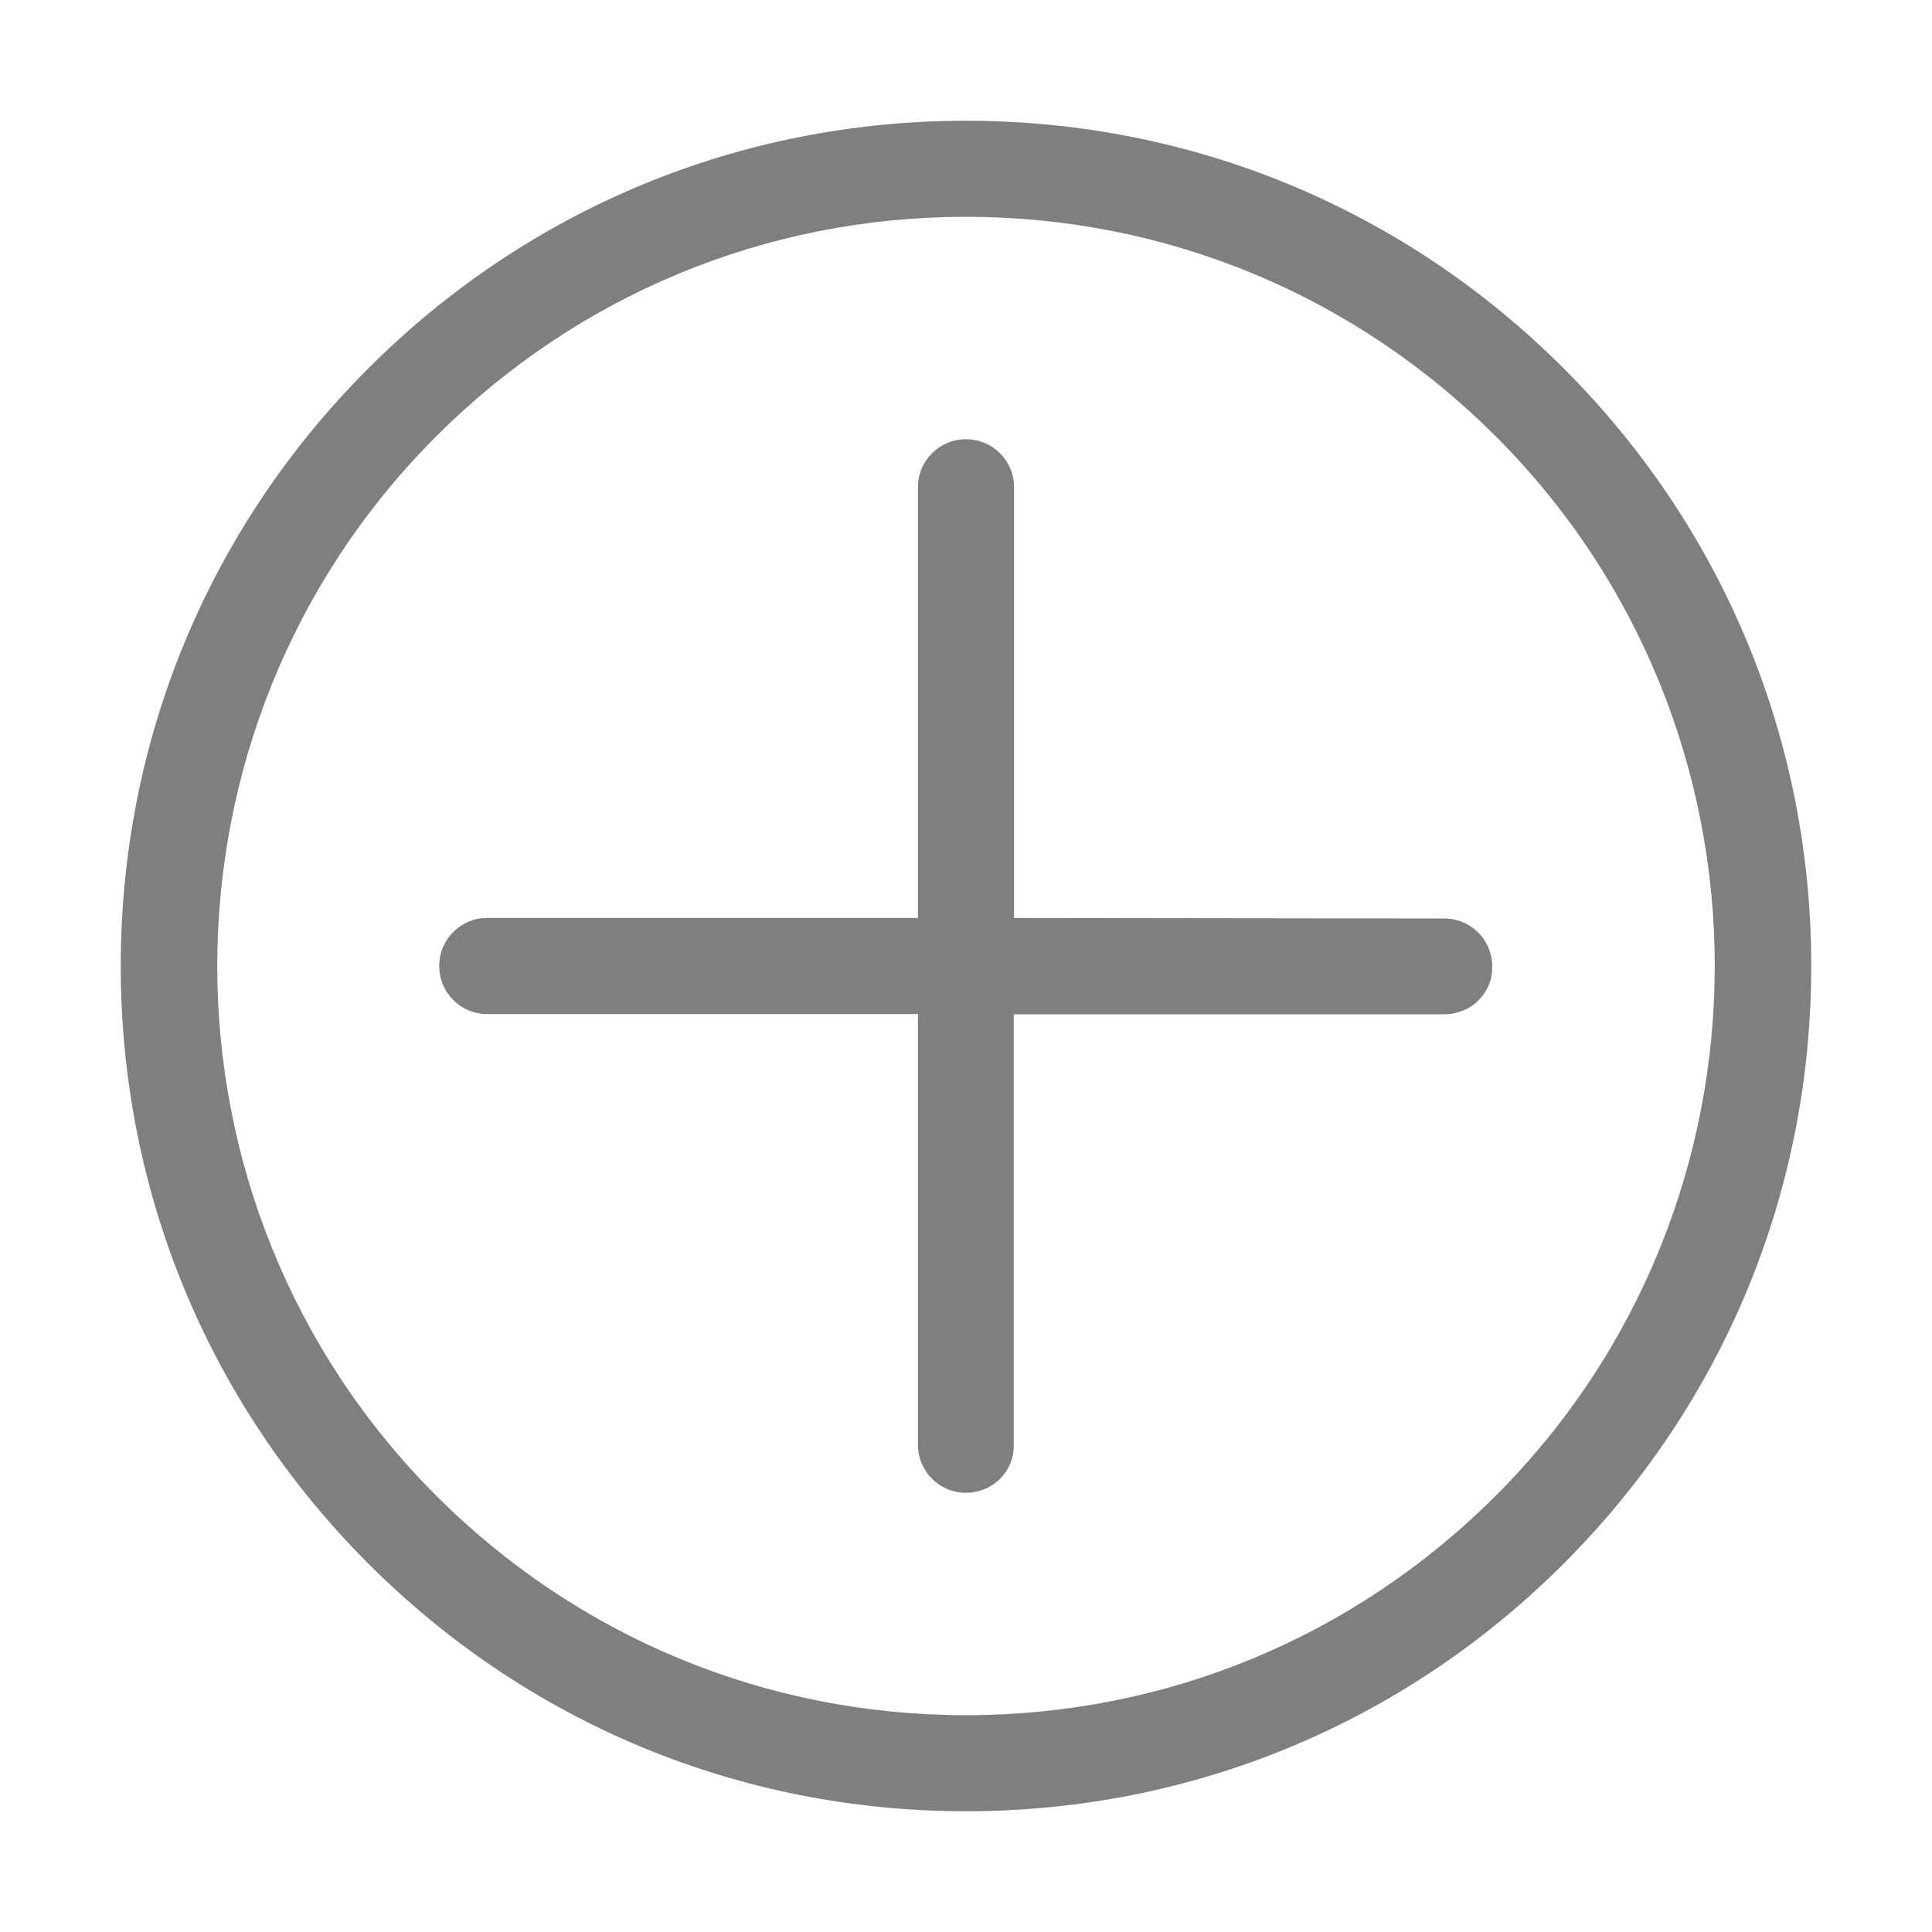 <svg width="32" height="32" viewBox="0 0 32 32" fill="none" xmlns="http://www.w3.org/2000/svg">
<path d="M25.899 6.101C23.253 3.455 19.742 2 16 2C12.258 2 8.747 3.455 6.101 6.101C3.455 8.747 2 12.258 2 16C2 19.742 3.455 23.253 6.101 25.899C8.747 28.545 12.258 30 16 30C19.742 30 23.253 28.545 25.899 25.899C28.545 23.253 30 19.742 30 16C30 12.258 28.545 8.747 25.899 6.101ZM24.774 24.774C22.428 27.119 19.311 28.409 16 28.409C12.689 28.409 9.572 27.119 7.226 24.774C2.389 19.936 2.389 12.064 7.226 7.226C9.572 4.881 12.689 3.591 16 3.591C19.311 3.591 22.428 4.881 24.774 7.226C29.611 12.064 29.611 19.936 24.774 24.774Z" fill="black" fill-opacity="0.5"/>
<path d="M16 7.275C15.558 7.275 15.204 7.63 15.204 8.071L15.204 15.204L8.071 15.204C7.629 15.204 7.275 15.558 7.275 16C7.275 16.442 7.629 16.796 8.071 16.796L15.204 16.796L15.204 23.929C15.204 24.37 15.558 24.725 16 24.725C16.216 24.725 16.421 24.637 16.562 24.495C16.704 24.354 16.796 24.154 16.791 23.933L16.791 16.8L23.924 16.8C24.141 16.8 24.345 16.712 24.487 16.571C24.633 16.425 24.72 16.229 24.716 16.008C24.716 15.567 24.362 15.213 23.92 15.213L16.796 15.204L16.796 8.071C16.796 7.63 16.442 7.275 16 7.275Z" fill="black" fill-opacity="0.5"/>
</svg>
